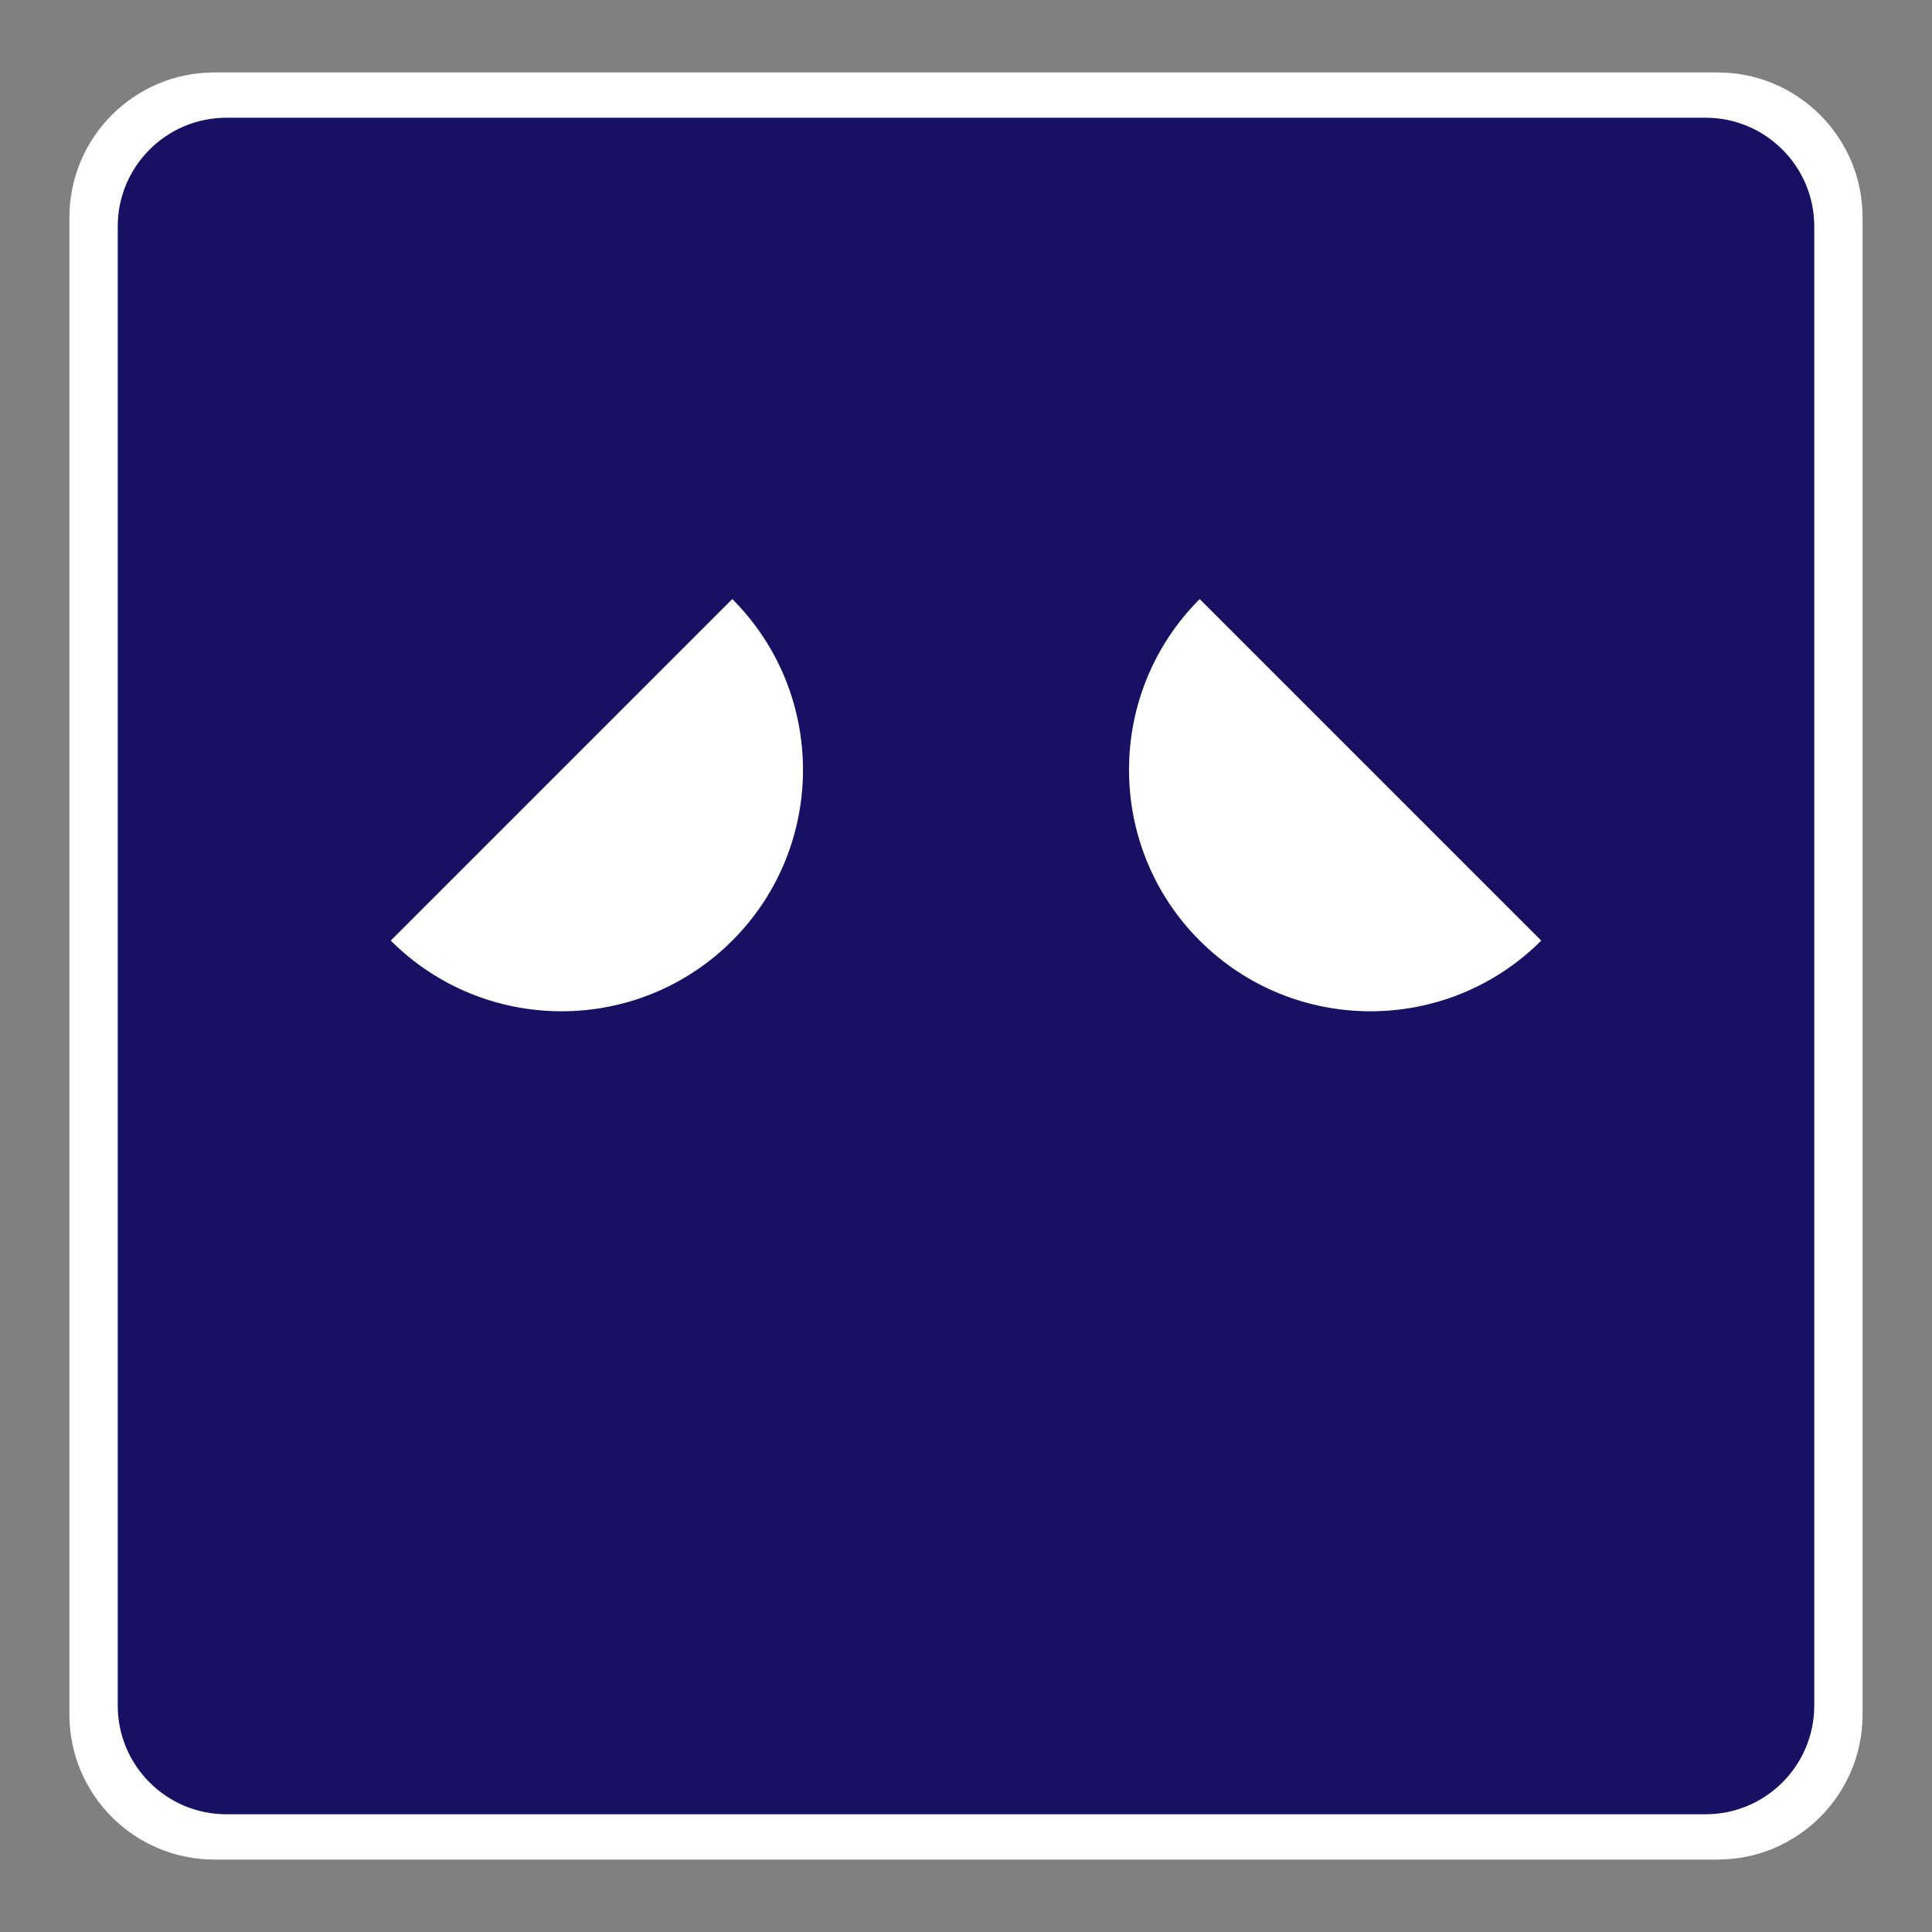 <?xml version="1.0" encoding="UTF-8" standalone="no"?><!-- Generator: Gravit.io --><svg xmlns="http://www.w3.org/2000/svg" xmlns:xlink="http://www.w3.org/1999/xlink" style="isolation:isolate" viewBox="0 0 640 640" width="640pt" height="640pt"><rect x="0" y="0" width="640" height="640" fill="#808080" stroke="none"/><defs><clipPath id="_clipPath_5jDFvjeEHLUXN8ZyLdZ1J0iLDffzAeZx"><rect width="640" height="640"/></clipPath></defs><g clip-path="url(#_clipPath_5jDFvjeEHLUXN8ZyLdZ1J0iLDffzAeZx)"><path d="M 71 24 L 569 24 C 595.492 24 617 45.508 617 72 L 617 568 C 617 594.492 595.492 616 569 616 L 71 616 C 44.508 616 23 594.492 23 568 L 23 72 C 23 45.508 44.508 24 71 24 Z" style="stroke:none;fill:#FFFFFF;stroke-miterlimit:10;"/><path d="M 75 39 L 565 39 C 584.869 39 601 55.131 601 75 L 601 565 C 601 584.869 584.869 601 565 601 L 75 601 C 55.131 601 39 584.869 39 565 L 39 75 C 39 55.131 55.131 39 75 39 Z" style="stroke:none;fill:#181063;stroke-miterlimit:10;"/><path d=" M 510.553 311.584 C 479.332 342.805 428.637 342.805 397.416 311.584 C 366.195 280.363 366.195 229.668 397.416 198.447" fill="rgb(255,255,255)"/><path d=" M 242.584 198.447 C 273.805 229.668 273.805 280.363 242.584 311.584 C 211.363 342.805 160.668 342.805 129.447 311.584" fill="rgb(255,255,255)"/></g></svg>